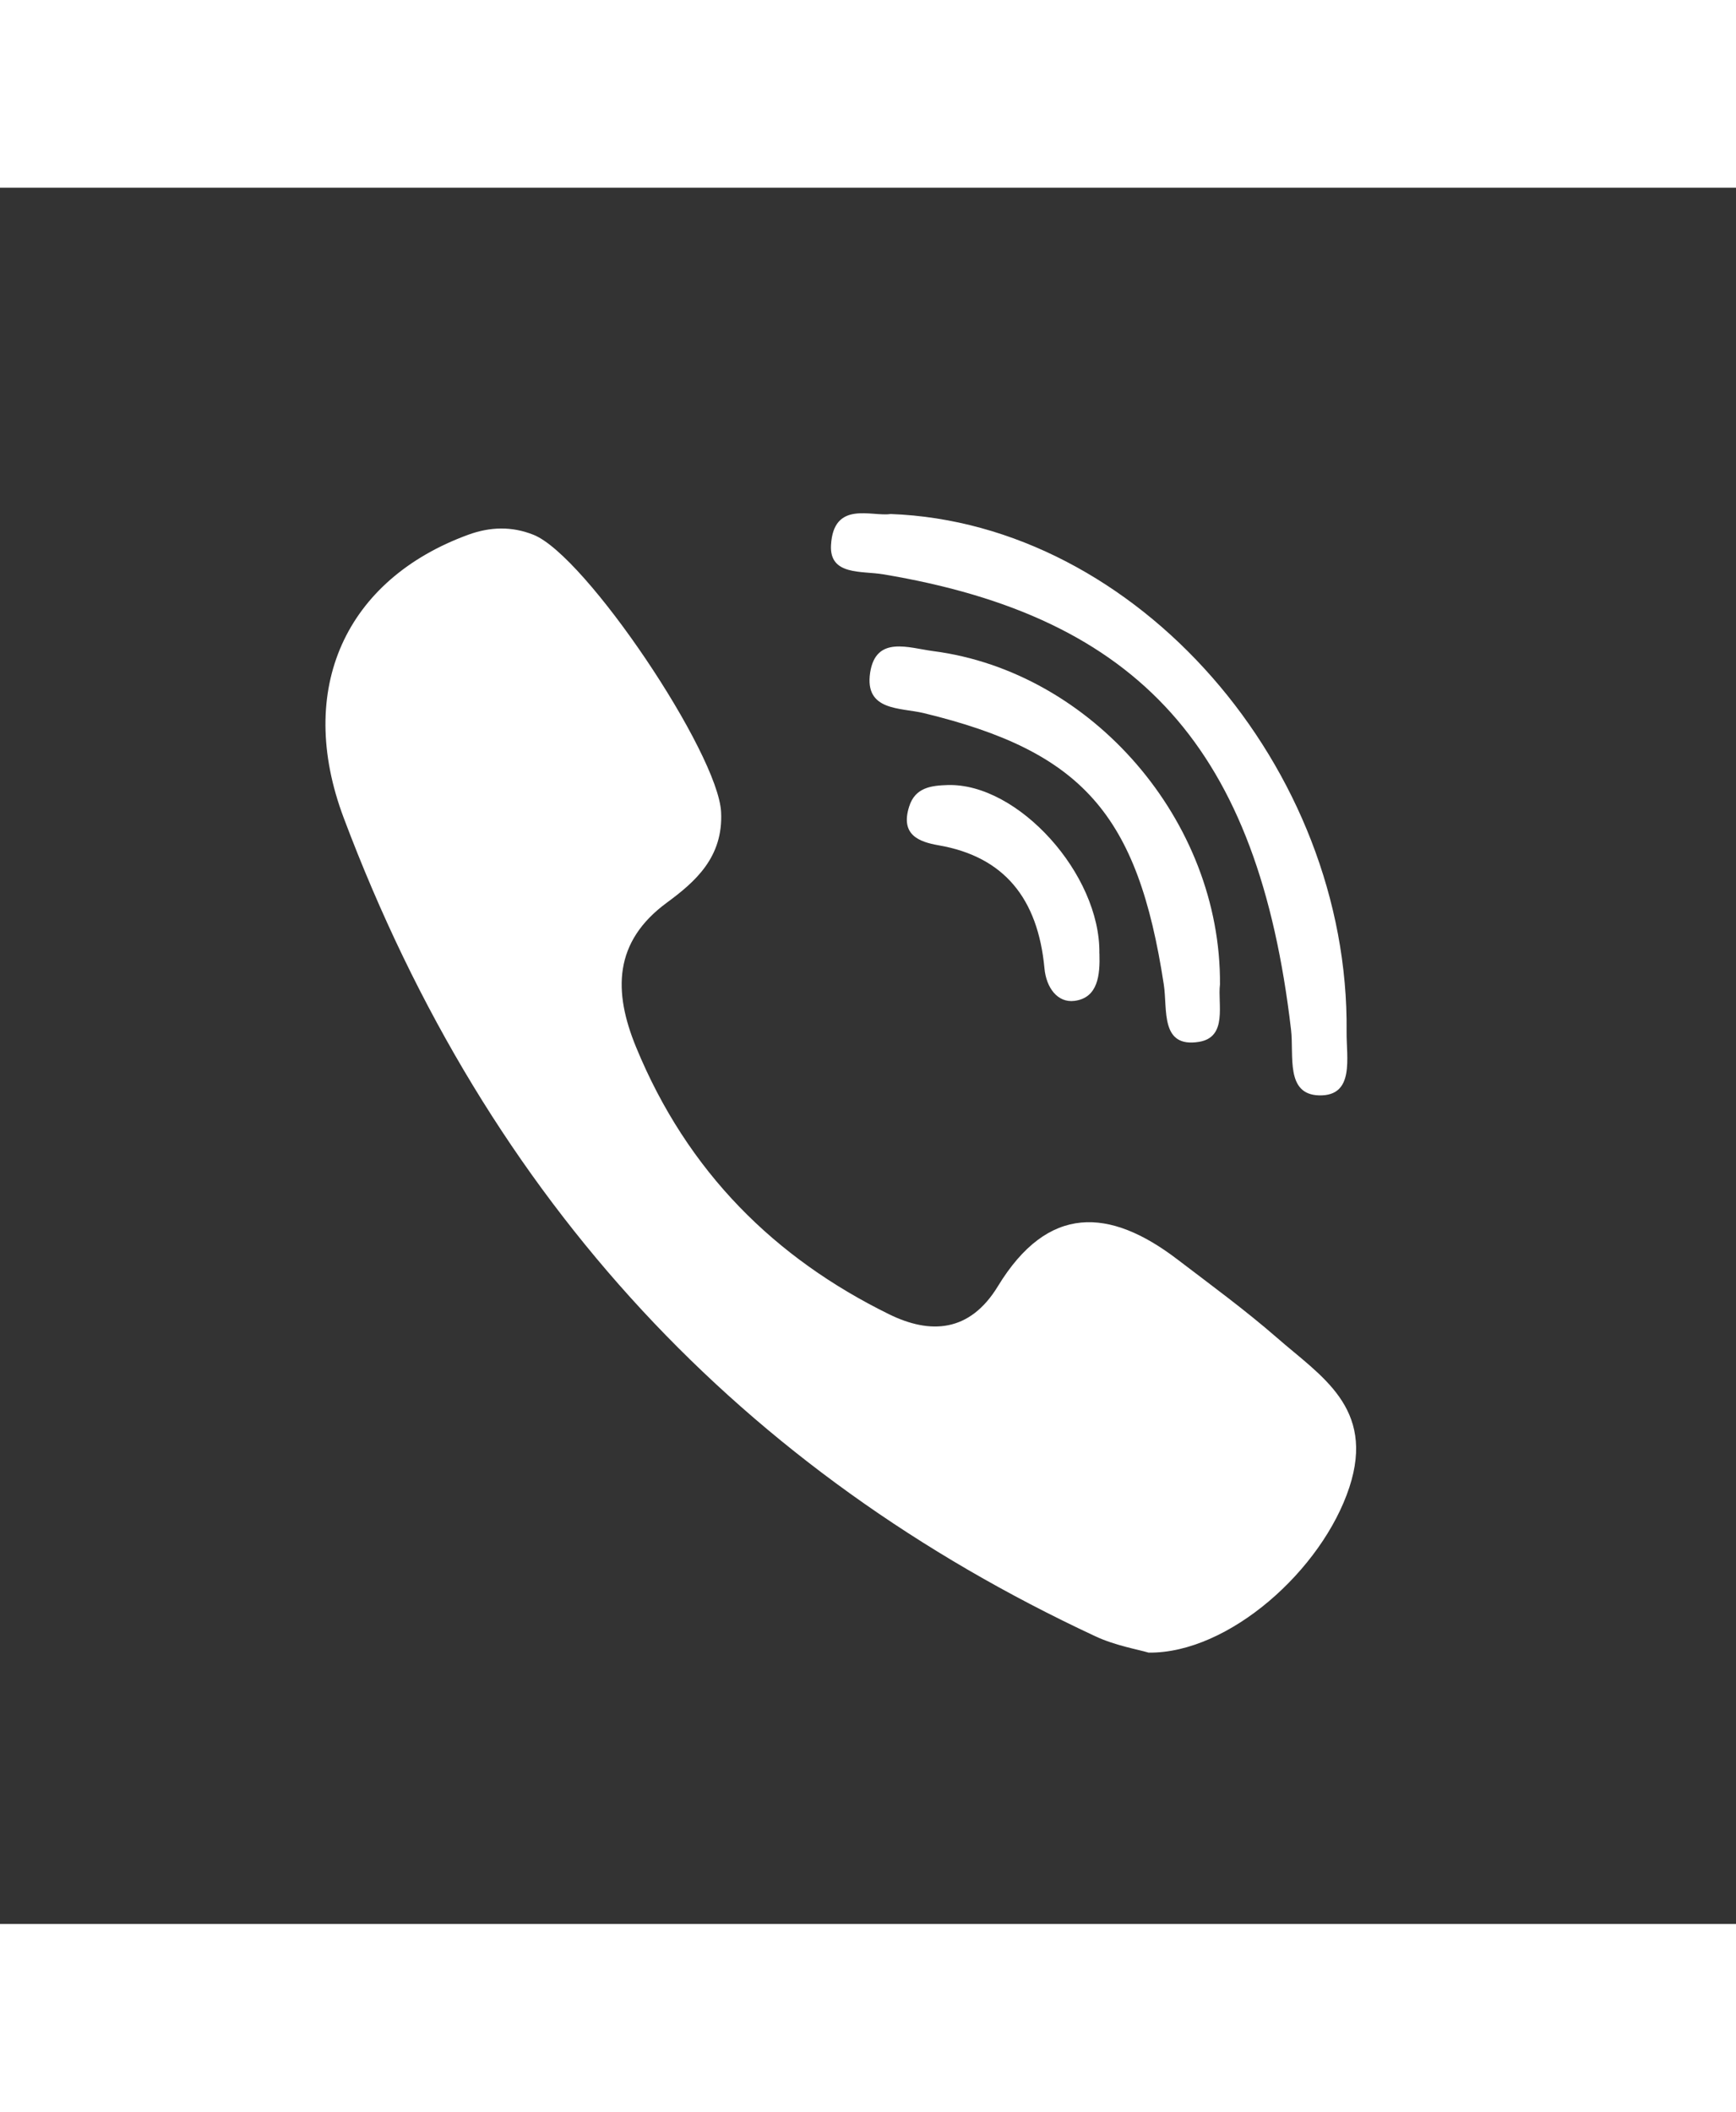 <svg xmlns="http://www.w3.org/2000/svg" xmlns:xlink="http://www.w3.org/1999/xlink" data-bind="foreach: svgParams.path,
                                        attr: {
                                                alt: showAs,
                                                viewBox: svgViewBox,
                                                title: showAs
                                             }, css : {
                                                'wh-messenger-icon' : true
                                             }" style="fill: white; width: 37px; height: 45px;" alt="Viber" viewBox="0 0 32 32" title="Viber" class="wh-messenger-icon">
                            <rect x="0" y="0" width="32" height="32" fill="#333333" stroke="none"/>
                            <path fill-rule="evenodd" data-bind="attr: {d: $data.d, opacity: $data.opacity}" d="M21.176 27c-.208-.062-.618-.13-.987-.303-6.476-3.02-11.18-7.972-13.853-15.082-.897-2.383.04-4.396 2.298-5.22.405-.147.802-.157 1.2.002.964.383 3.404 4.022 3.458 5.11.042.835-.48 1.287-1 1.67-.983.722-.988 1.638-.568 2.66.948 2.308 2.567 3.895 4.663 4.925.76.374 1.488.337 2.007-.515.925-1.518 2.06-1.445 3.3-.502.62.473 1.253.936 1.844 1.45.8.702 1.816 1.285 1.336 2.754-.5 1.527-2.226 3.066-3.7 3.05zm-4.76-20.986c4.546.166 8.46 4.677 8.406 9.543-.005.478.153 1.185-.504 1.172-.628-.015-.464-.733-.52-1.21-.603-5.167-2.786-7.606-7.52-8.394-.392-.066-.99.026-.96-.535.044-.833.754-.523 1.097-.576zm6.072 8.672c-.045.356.147.968-.385 1.056-.72.118-.58-.595-.65-1.053-.48-3.144-1.5-4.297-4.423-5.005-.43-.105-1.1-.032-.99-.75.108-.685.71-.452 1.164-.393 2.92.38 5.307 3.126 5.284 6.144zm-2.222-.573c.013.398-.026.818-.46.874-.314.04-.52-.245-.553-.597-.12-1.296-.75-2.062-1.95-2.27-.36-.063-.712-.19-.544-.715.11-.352.408-.387.712-.396 1.297-.036 2.815 1.647 2.794 3.103z"></path>
                        </svg>